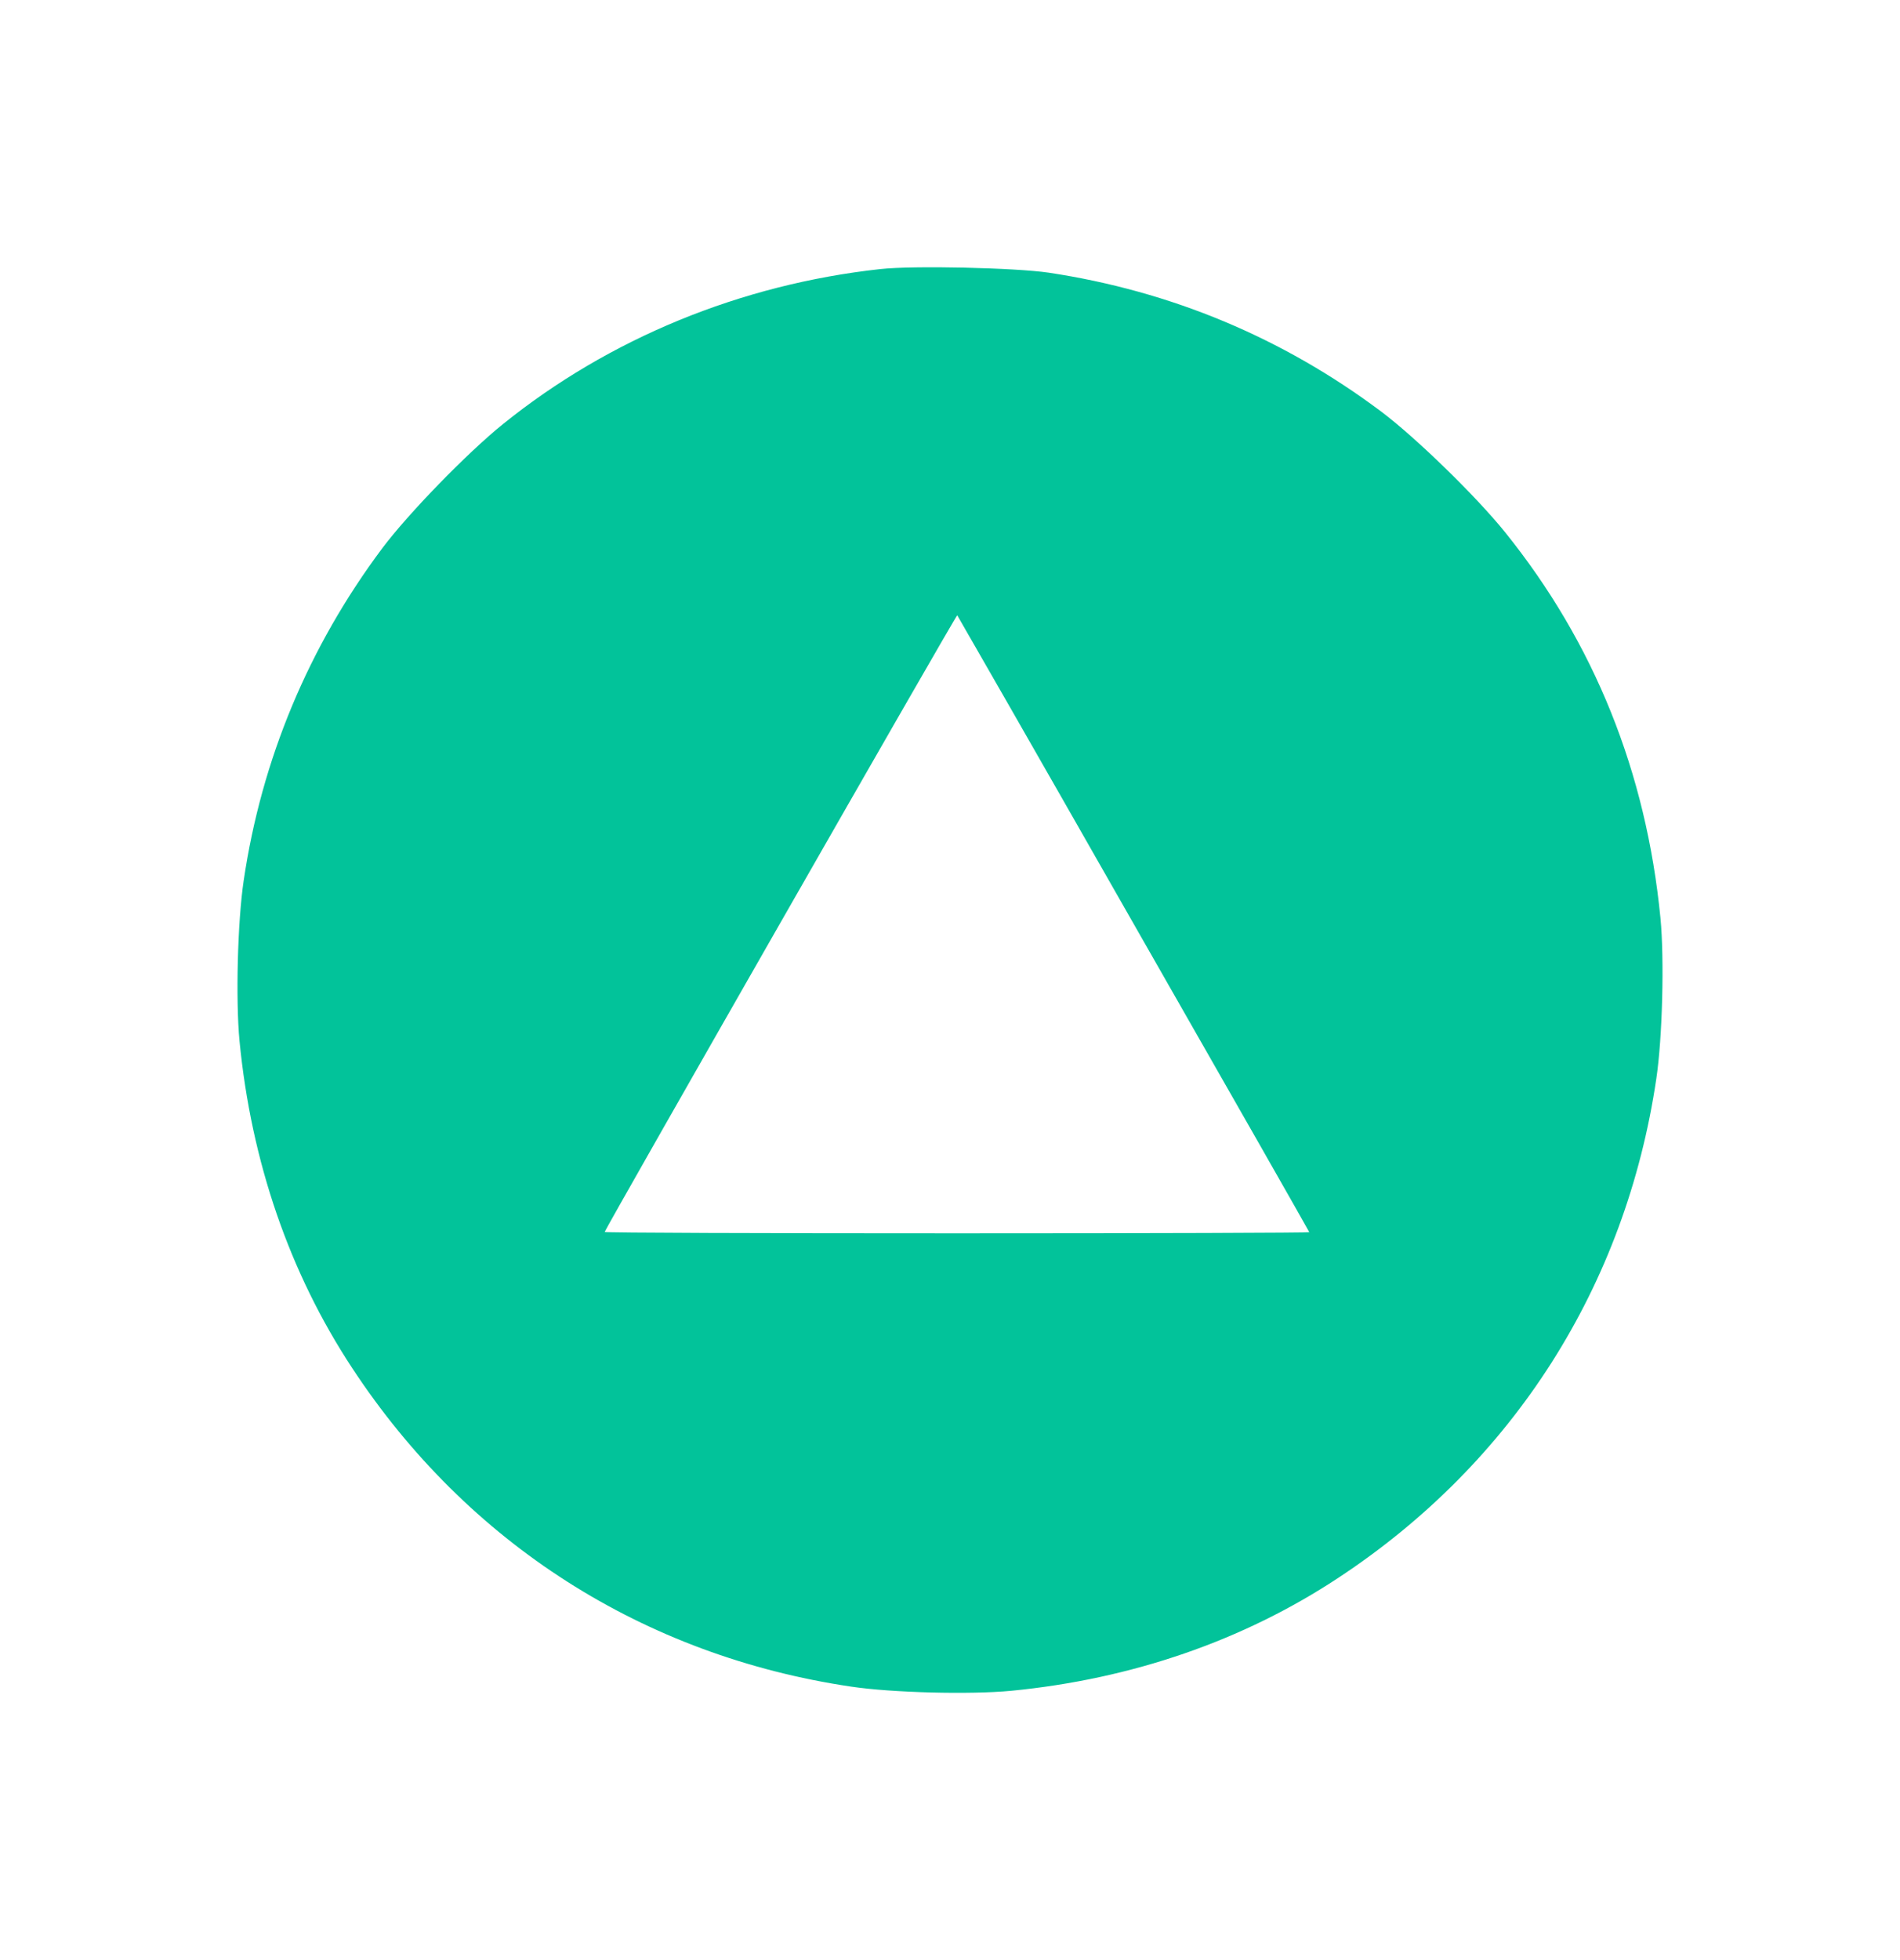 <svg width="32" height="33" viewBox="0 0 32 33" fill="none" xmlns="http://www.w3.org/2000/svg">
<path d="M14.827 4.53C12.473 4.788 10.259 5.699 8.471 7.14C7.866 7.628 6.877 8.646 6.44 9.228C5.197 10.889 4.405 12.786 4.104 14.827C4.001 15.517 3.968 16.836 4.034 17.526C4.231 19.558 4.878 21.435 5.934 23.036C7.876 25.988 10.845 27.879 14.335 28.396C15.024 28.499 16.342 28.532 17.032 28.466C19.063 28.269 20.939 27.621 22.539 26.565C25.489 24.622 27.38 21.651 27.896 18.16C27.999 17.47 28.032 16.151 27.966 15.461C27.727 13.002 26.85 10.824 25.349 8.961C24.861 8.355 23.843 7.365 23.261 6.928C21.601 5.685 19.72 4.901 17.665 4.591C17.098 4.507 15.381 4.469 14.827 4.53ZM19.091 15.55C20.719 18.399 22.051 20.736 22.051 20.745C22.051 20.755 19.382 20.764 16.117 20.764C12.852 20.764 10.184 20.755 10.184 20.741C10.184 20.703 16.108 10.34 16.122 10.359C16.127 10.364 17.468 12.701 19.091 15.55Z" fill="#02C39A"/>
</svg>
